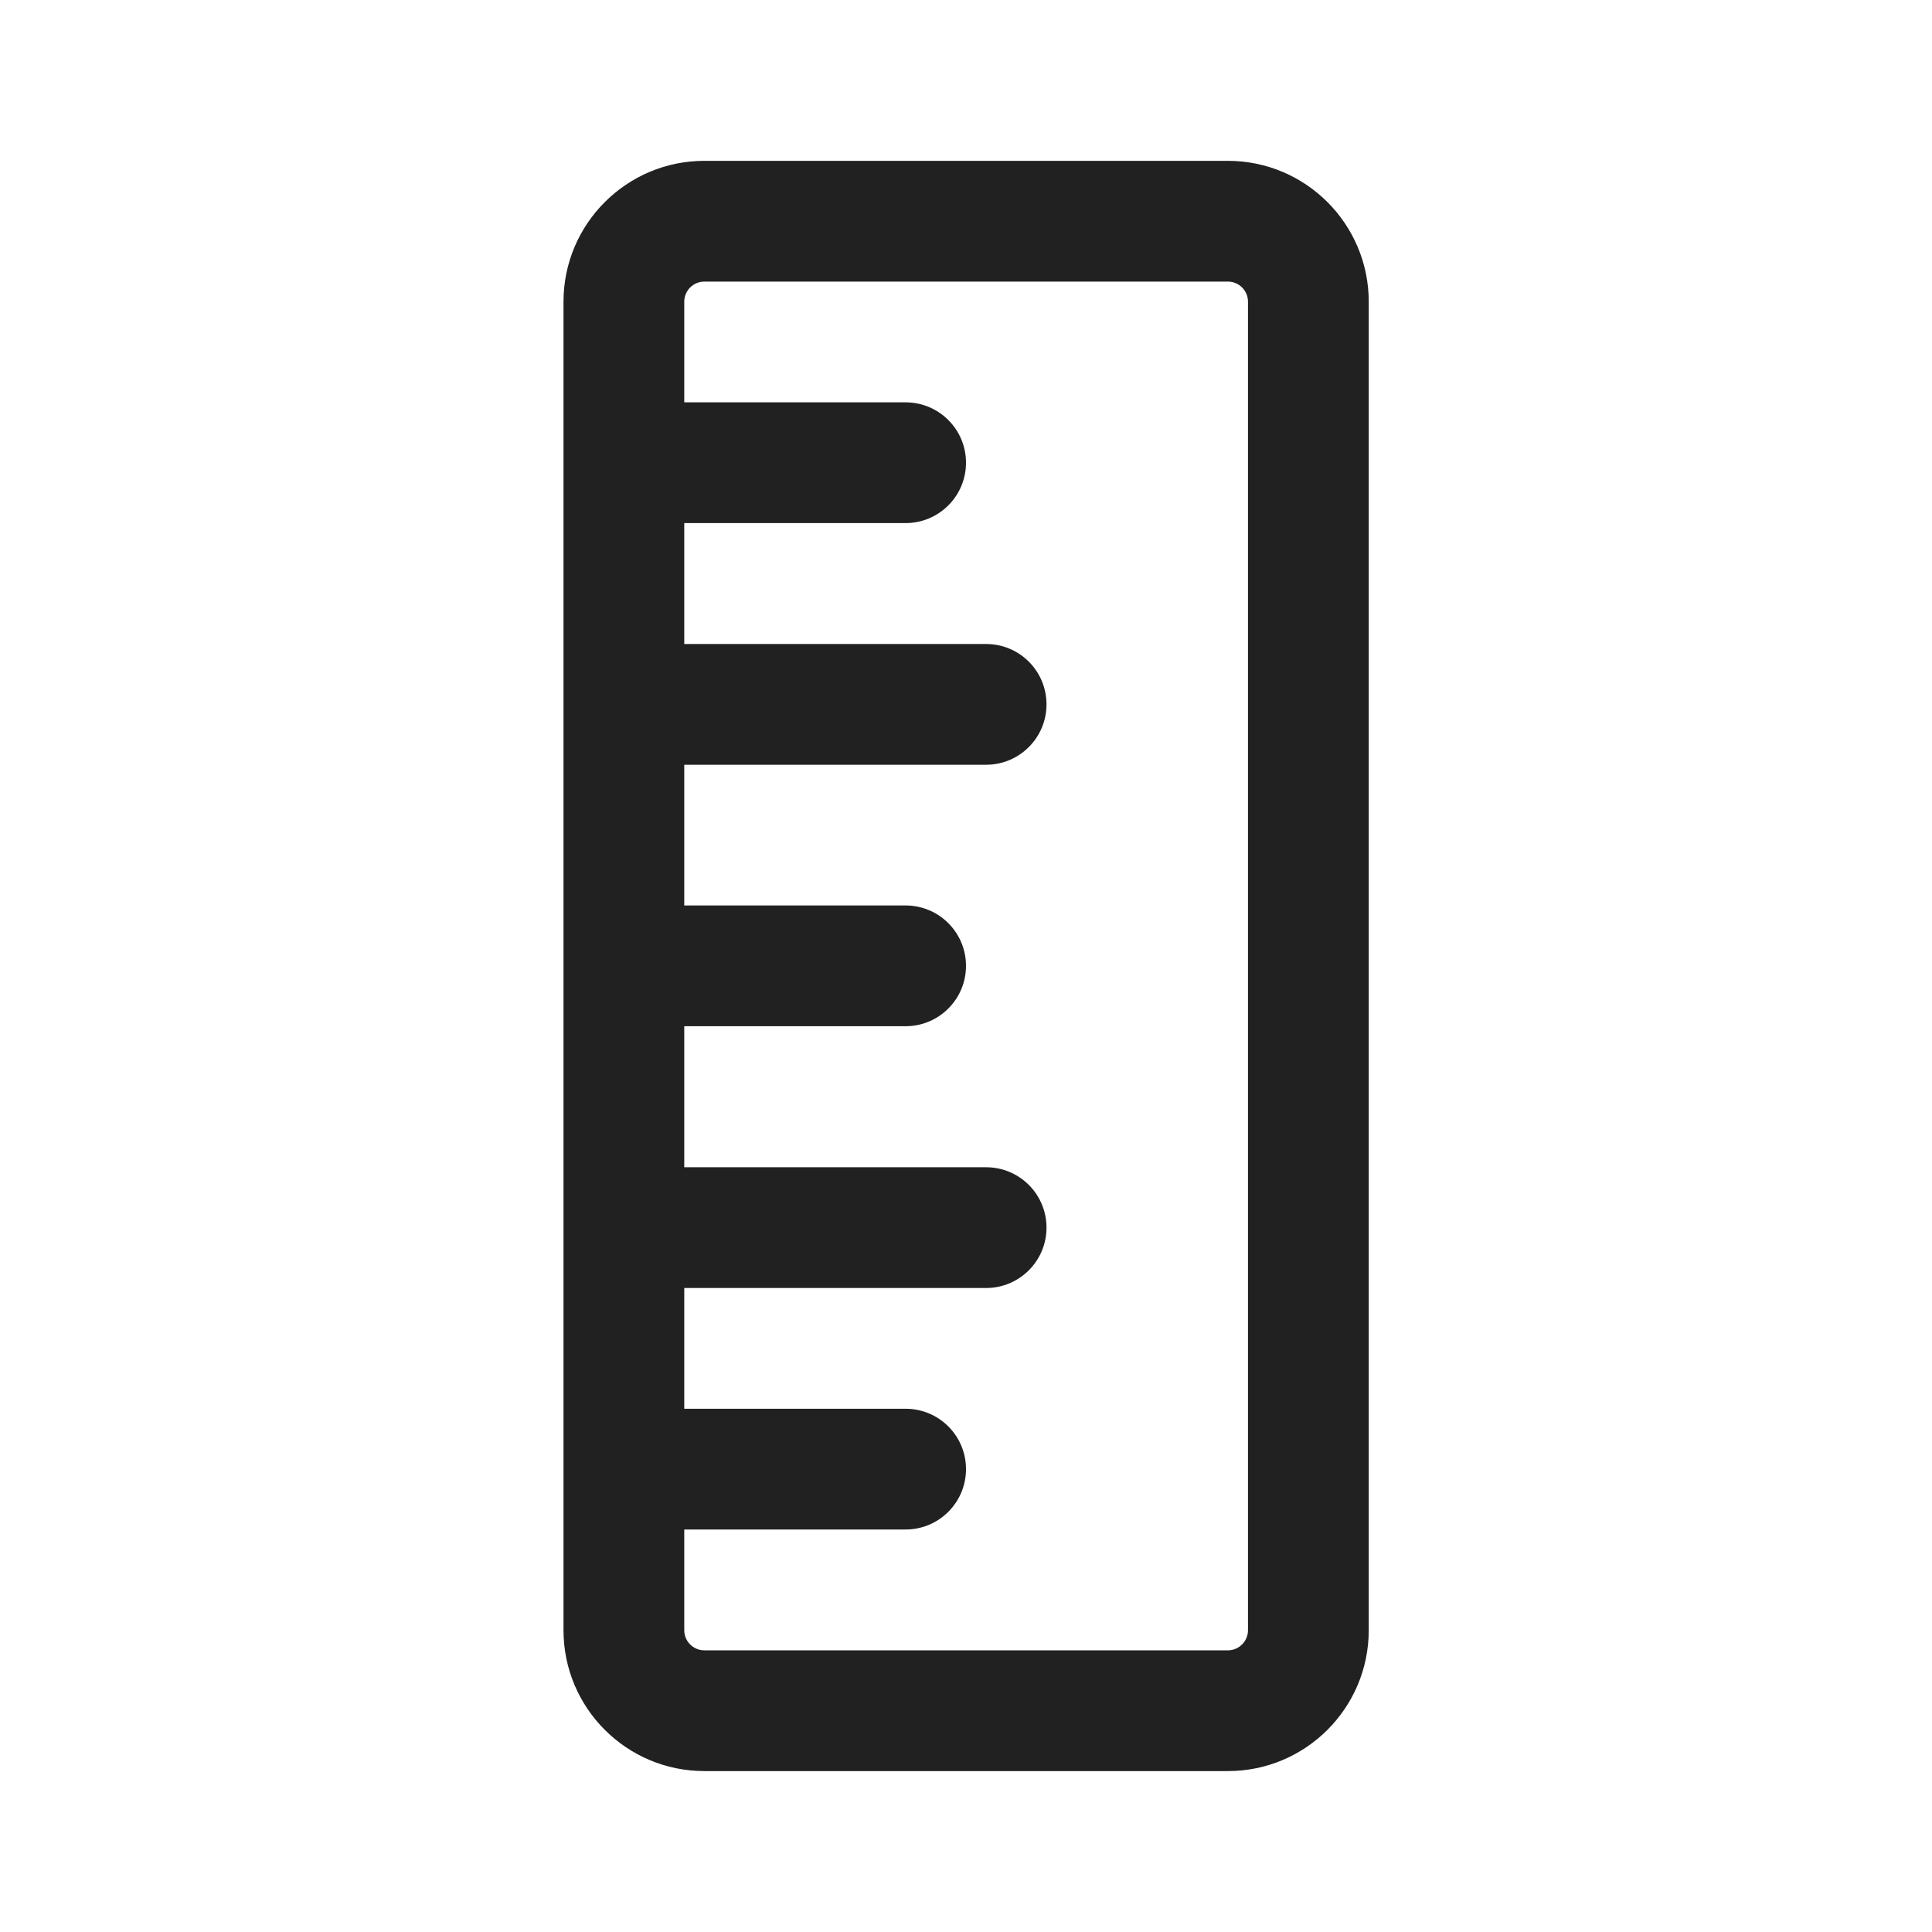 <svg viewBox="0 0 24 24" fill="none" xmlns="http://www.w3.org/2000/svg" height="1em" width="1em">
  <path d="M17.003 3.748C17.003 2.782 16.219 1.998 15.253 1.998H8.75C7.784 1.998 7 2.782 7 3.748L7 5.74L7 5.748L7 5.756L7 8.742L7 8.75L7 8.757L7 11.99L7 11.998L7 12.005L7 15.242C7 15.245 7 15.247 7 15.25C7 15.252 7 15.255 7 15.257L7 18.242L7 18.25L7 18.257L7 20.251C7 21.218 7.784 22.001 8.75 22.001H15.253C16.219 22.001 17.003 21.218 17.003 20.251L17.003 3.748ZM8.5 16H12.25C12.664 16 13 15.664 13 15.25C13 14.835 12.664 14.5 12.25 14.5H8.5L8.5 12.748H11.25C11.664 12.748 12 12.412 12 11.998C12 11.584 11.664 11.248 11.25 11.248H8.5L8.5 9.5H12.25C12.664 9.5 13 9.164 13 8.75C13 8.335 12.664 8 12.25 8H8.5L8.5 6.498H11.25C11.664 6.498 12 6.162 12 5.748C12 5.334 11.664 4.998 11.25 4.998H8.5V3.748C8.5 3.61 8.612 3.498 8.75 3.498L15.253 3.498C15.391 3.498 15.503 3.61 15.503 3.748L15.503 20.251C15.503 20.389 15.391 20.501 15.253 20.501H8.75C8.612 20.501 8.5 20.389 8.5 20.251L8.5 19H11.25C11.664 19 12 18.664 12 18.25C12 17.835 11.664 17.5 11.25 17.5H8.5L8.5 16Z" fill="#212121"/>
</svg>
